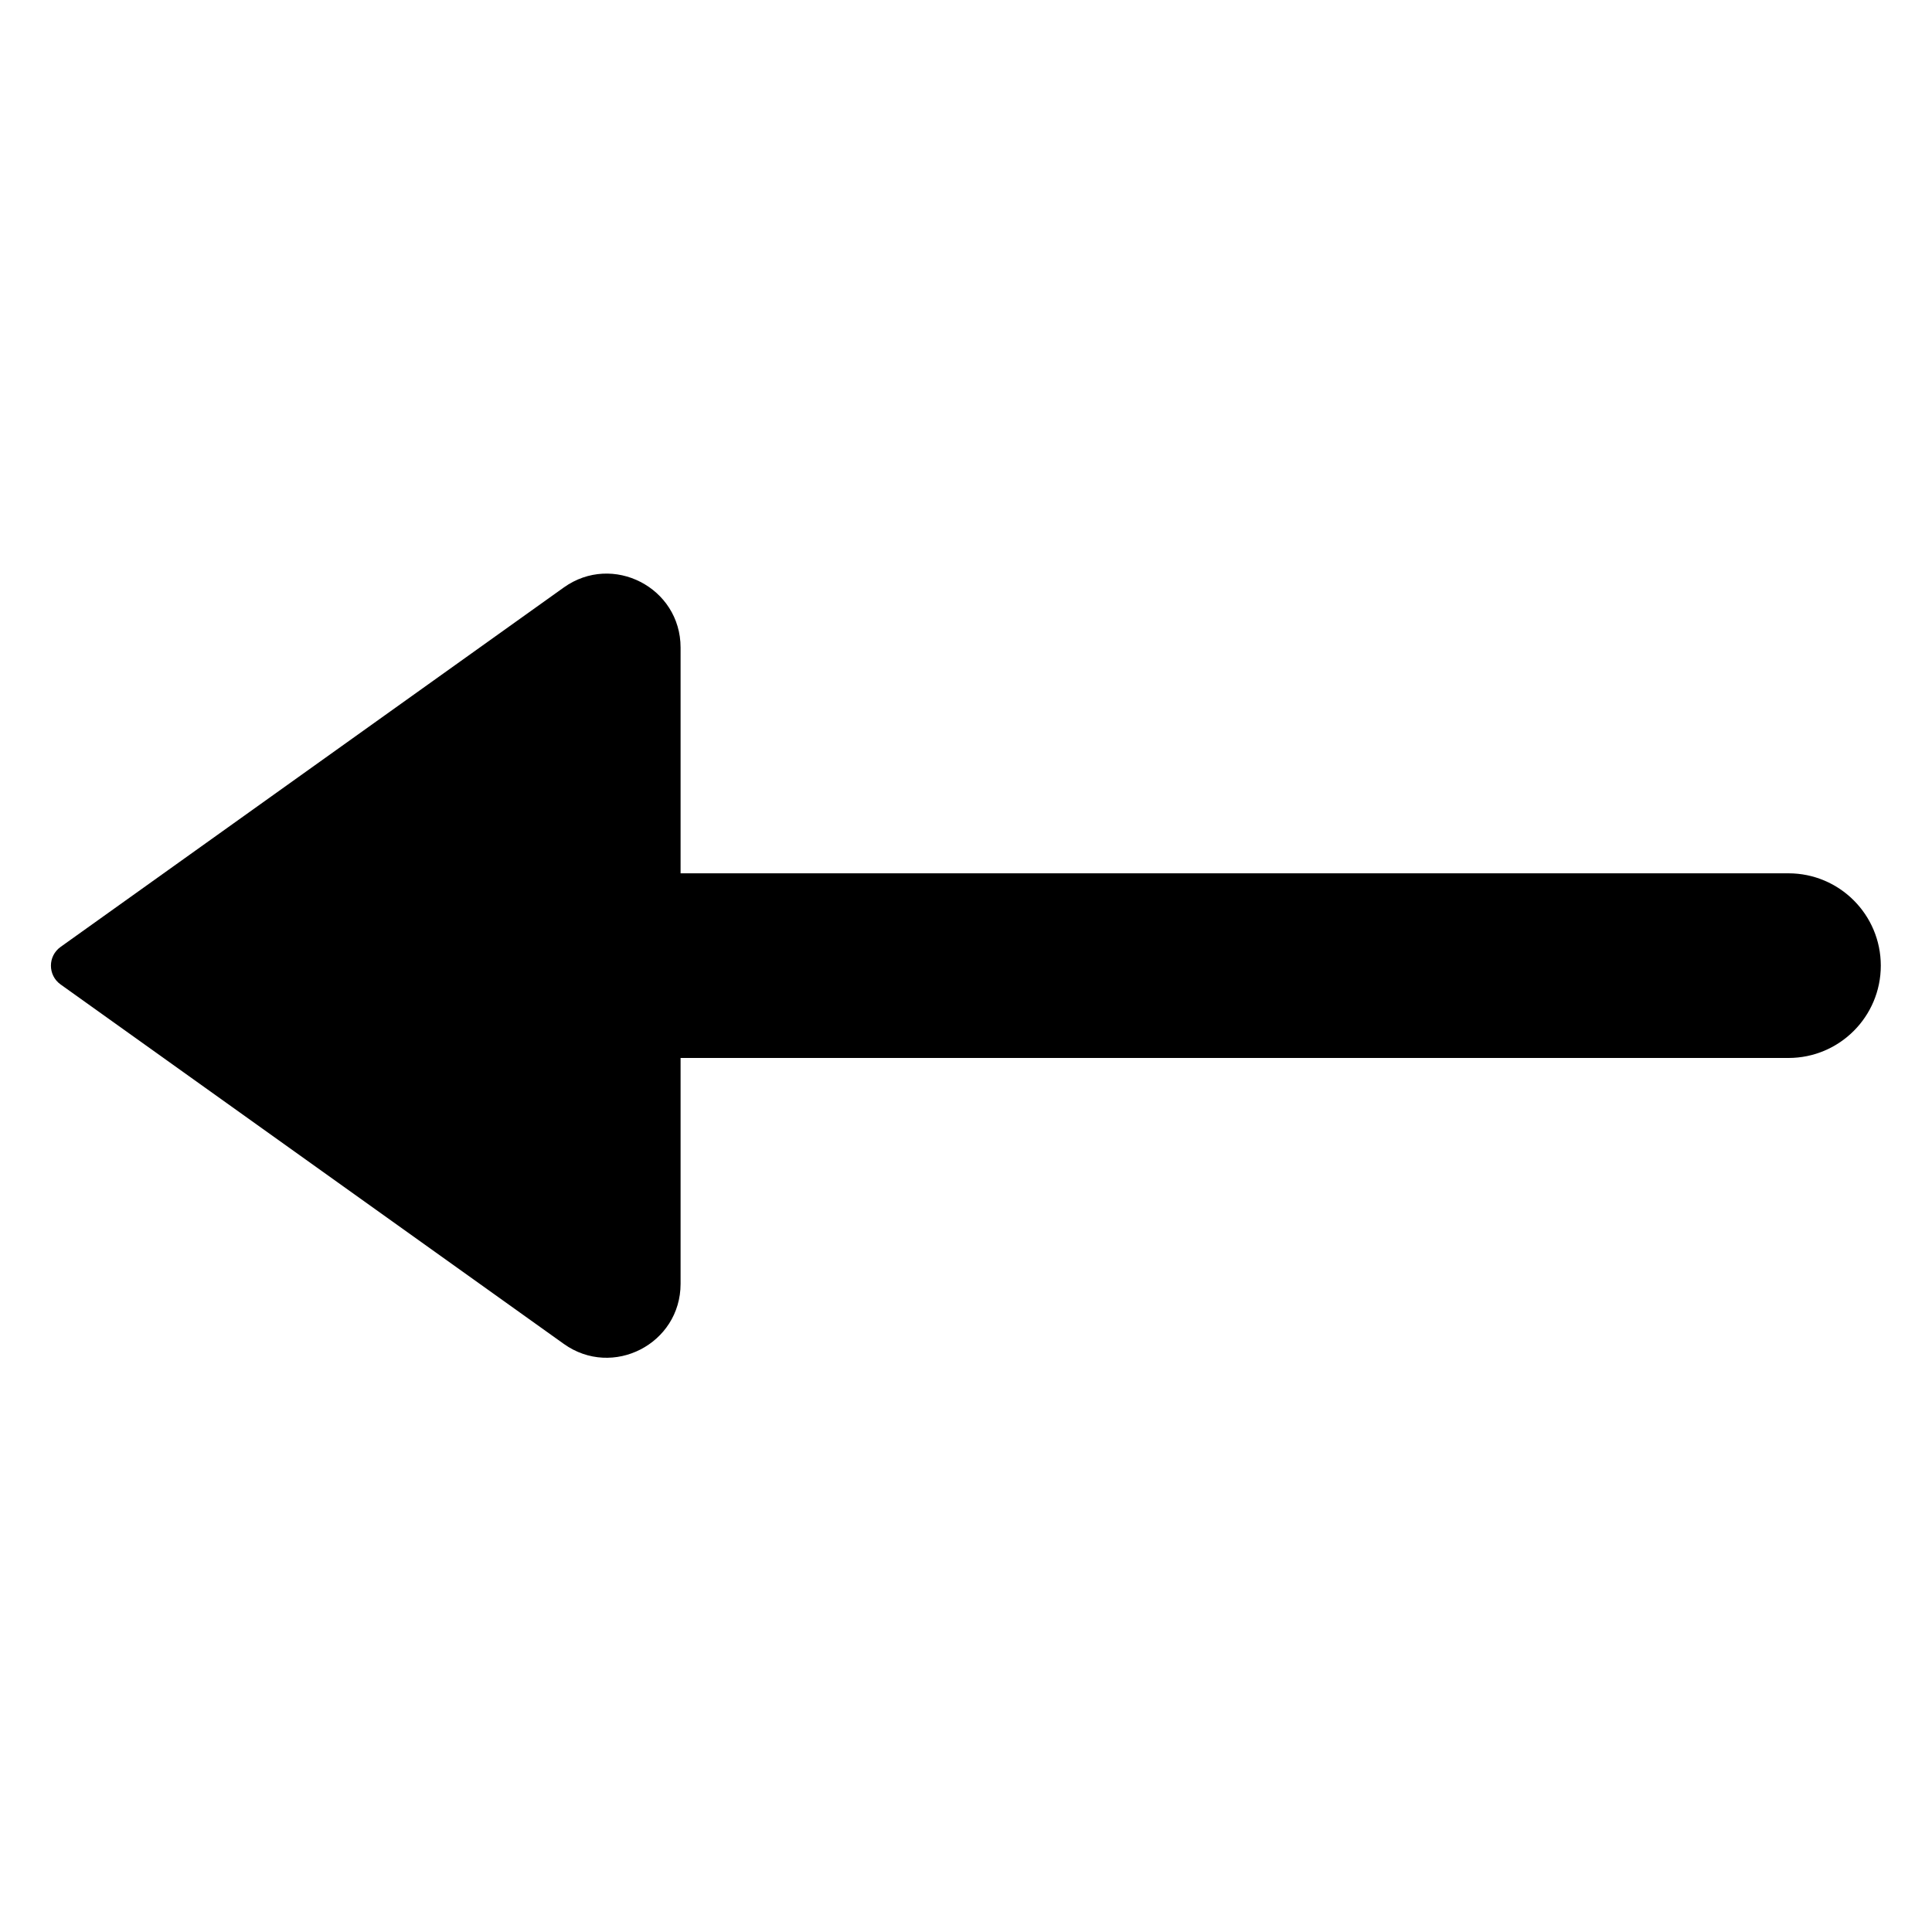 <?xml version="1.0" encoding="UTF-8"?>
<svg width="512" height="512" fill="none" version="1.1" viewBox="0 0 512 512" xmlns="http://www.w3.org/2000/svg">
 <g transform="matrix(24.467 0 0 24.467 -39.842 -37.699)" fill="#000">
  <path d="m7 11c-0.552 0-1 0.448-1 1s0.448 1 1 1zm14 2c0.552 0 1-0.448 1-1s-0.448-1-1-1zm-14 0h14v-2h-14z"/>
  <path d="m2.285 11.797 5.45-3.893c0.529-0.378 1.265 2.9e-4 1.265 0.651v6.891c0 0.651-0.736 1.029-1.265 0.651l-5.45-3.893c-0.14-0.1-0.14-0.307 0-0.407z"/>
 </g>
</svg>
